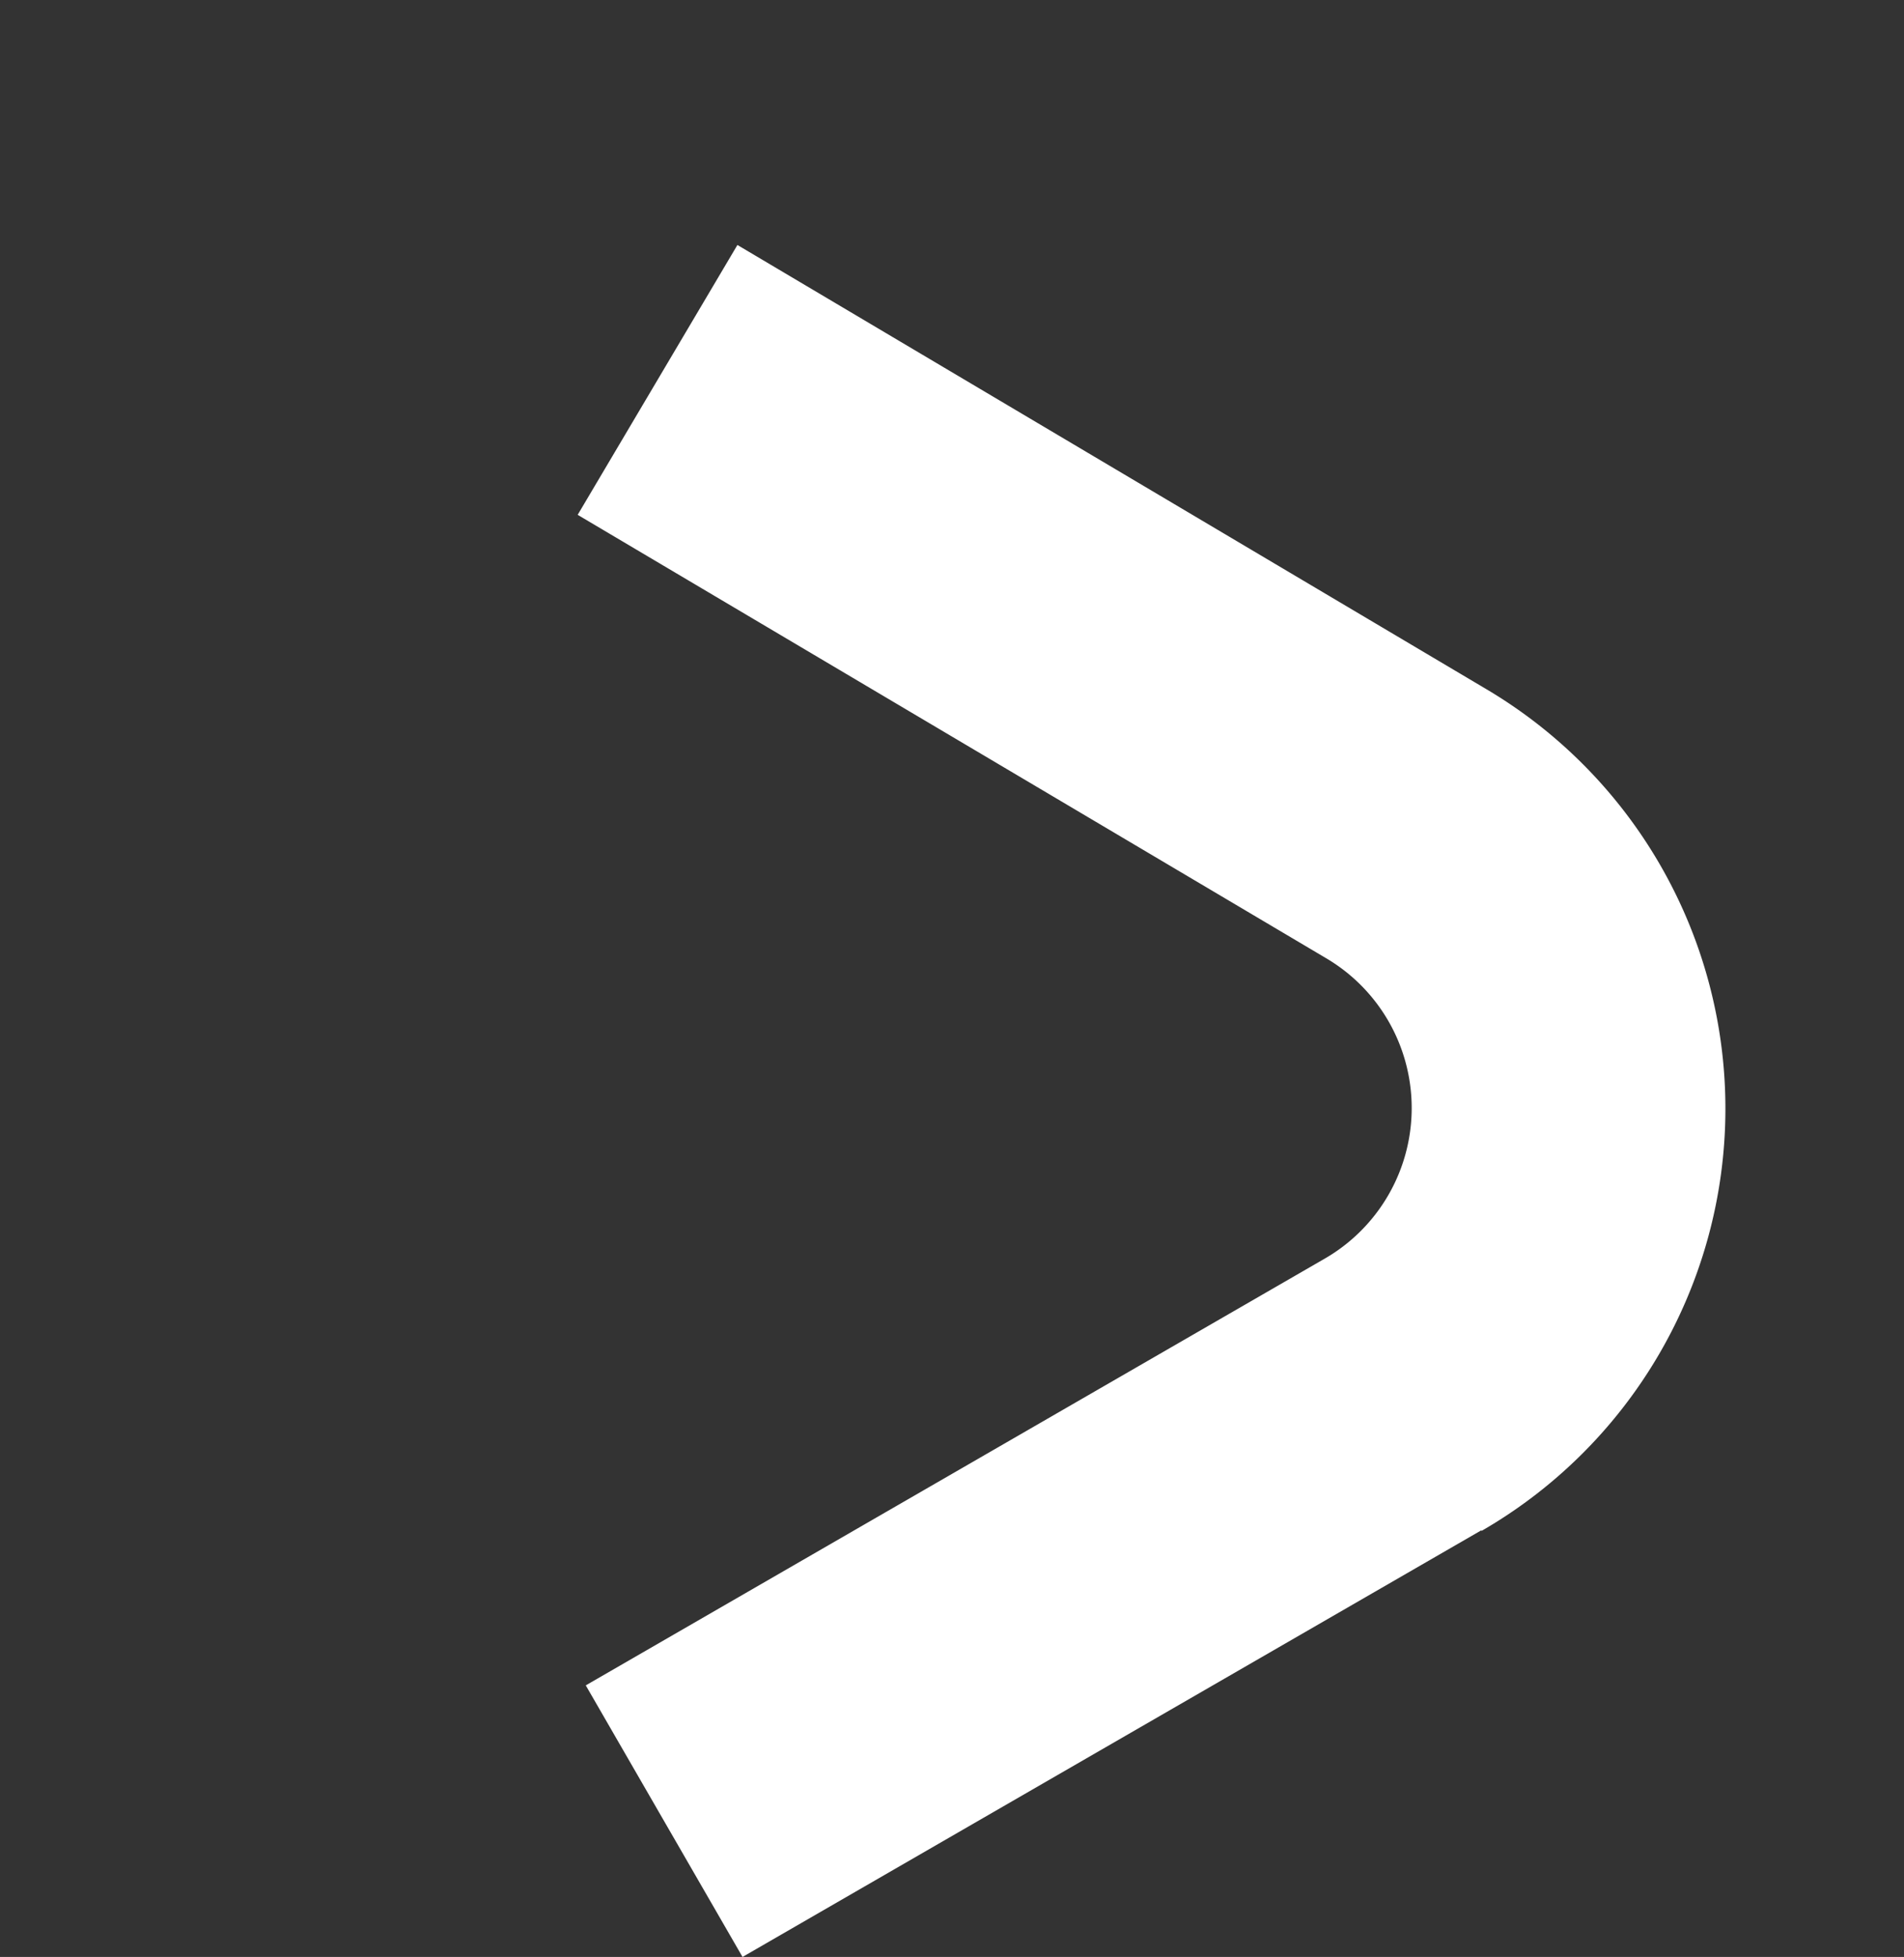 <svg xmlns="http://www.w3.org/2000/svg" width="12.146" height="12.481" viewBox="0 0 12.146 12.481">
  <rect x="0" y="0" width="12.146" height="12.481" fill="#333333" stroke="none"/>
  <path id="Path_117303" data-name="Path 117303" d="M10.572,13.63H5.13v-2h5.443a1.109,1.109,0,0,0,.967-1.653L8.818,5.139l1.743-.981L13.282,9a3.109,3.109,0,0,1-2.71,4.634Z" transform="translate(-6.521 3.242) rotate(-30)" fill="#fff"/>
</svg>
